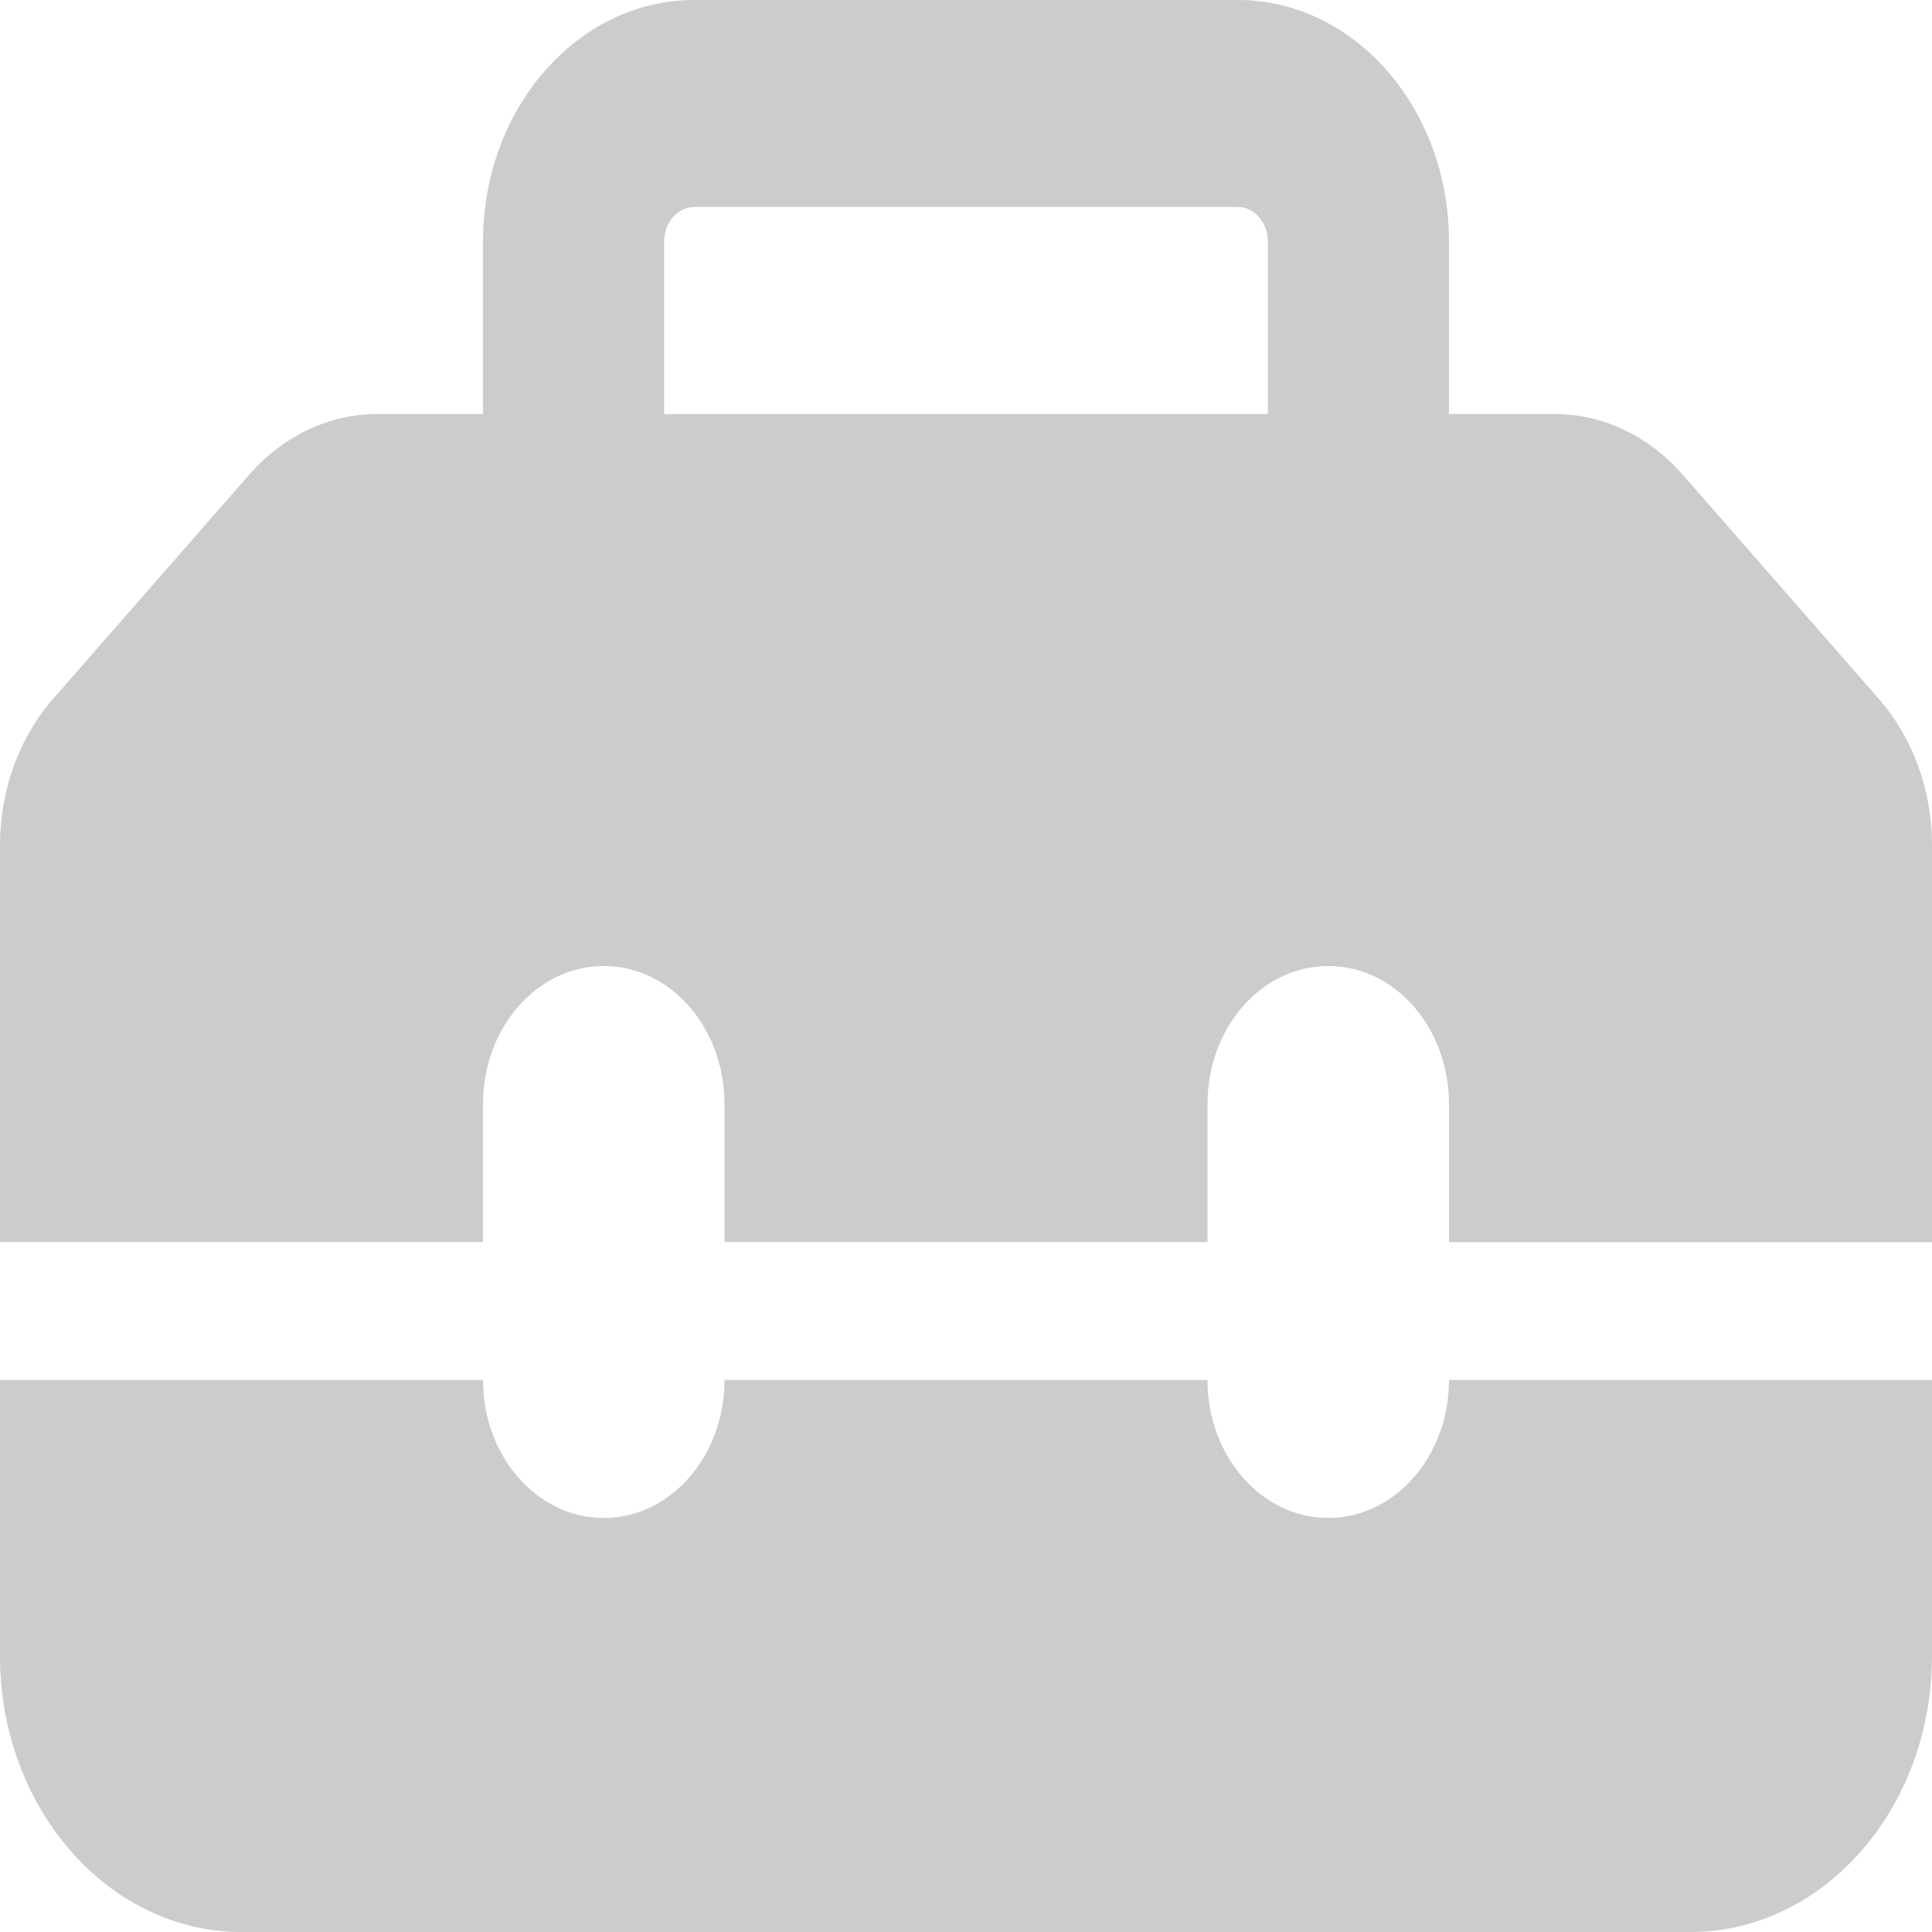 <?xml version="1.0" encoding="UTF-8" standalone="no"?>
<svg
   viewBox="0 0 16 16"
   version="1.1"
   id="svg84"
   sodipodi:docname="toolbox.svg"
   inkscape:version="1.2.2 (b0a8486541, 2022-12-01)"
   width="16"
   height="16"
   xmlns:inkscape="http://www.inkscape.org/namespaces/inkscape"
   xmlns:sodipodi="http://sodipodi.sourceforge.net/DTD/sodipodi-0.dtd"
   xmlns="http://www.w3.org/2000/svg"
   xmlns:svg="http://www.w3.org/2000/svg">
  <defs
     id="defs88" />
  <sodipodi:namedview
     id="namedview86"
     pagecolor="#ffffff"
     bordercolor="#000000"
     borderopacity="0.25"
     inkscape:showpageshadow="2"
     inkscape:pageopacity="0.0"
     inkscape:pagecheckerboard="0"
     inkscape:deskcolor="#d1d1d1"
     showgrid="false"
     inkscape:zoom="1.6640625"
     inkscape:cx="256"
     inkscape:cy="224.15023"
     inkscape:window-width="1918"
     inkscape:window-height="1026"
     inkscape:window-x="0"
     inkscape:window-y="26"
     inkscape:window-maximized="1"
     inkscape:current-layer="svg84" />
  <!--!Font Awesome Free 6.5.2 by @fontawesome - https://fontawesome.com License - https://fontawesome.com/license/free Copyright 2024 Fonticons, Inc.-->
  <path
     d="M 5.5,2 V 3.429 H 10.5 V 2 c 0,-0.157 -0.112,-0.286 -0.25,-0.286 H 5.75 c -0.138,0 -0.25,0.129 -0.25,0.286 z M 4,3.429 V 2 C 4,0.896 4.784,0 5.75,0 h 4.5 c 0.966,0 1.75,0.896 1.75,2 V 3.429 h 0.878 c 0.397,0 0.778,0.182 1.059,0.504 l 1.622,1.854 c 0.281,0.321 0.441,0.757 0.441,1.211 v 3.289 H 12 V 9.143 c 0,-0.632 -0.447,-1.143 -1,-1.143 -0.553,0 -1,0.511 -1,1.143 v 1.143 H 6 V 9.143 c 0,-0.632 -0.447,-1.143 -1,-1.143 -0.553,0 -1,0.511 -1,1.143 v 1.143 H 0 V 6.996 C 0,6.543 0.159,6.107 0.441,5.786 L 2.063,3.932 C 2.344,3.611 2.725,3.429 3.122,3.429 Z M 0,13.714 v -2.286 h 4 c 0,0.632 0.447,1.143 1,1.143 0.553,0 1,-0.511 1,-1.143 h 4 c 0,0.632 0.447,1.143 1,1.143 0.553,0 1,-0.511 1,-1.143 h 4 v 2.286 c 0,1.261 -0.897,2.286 -2,2.286 H 2 C 0.897,16 0,14.975 0,13.714 Z"
     id="path82"
     style="fill:#cccccc;stroke-width:1" />
</svg>
